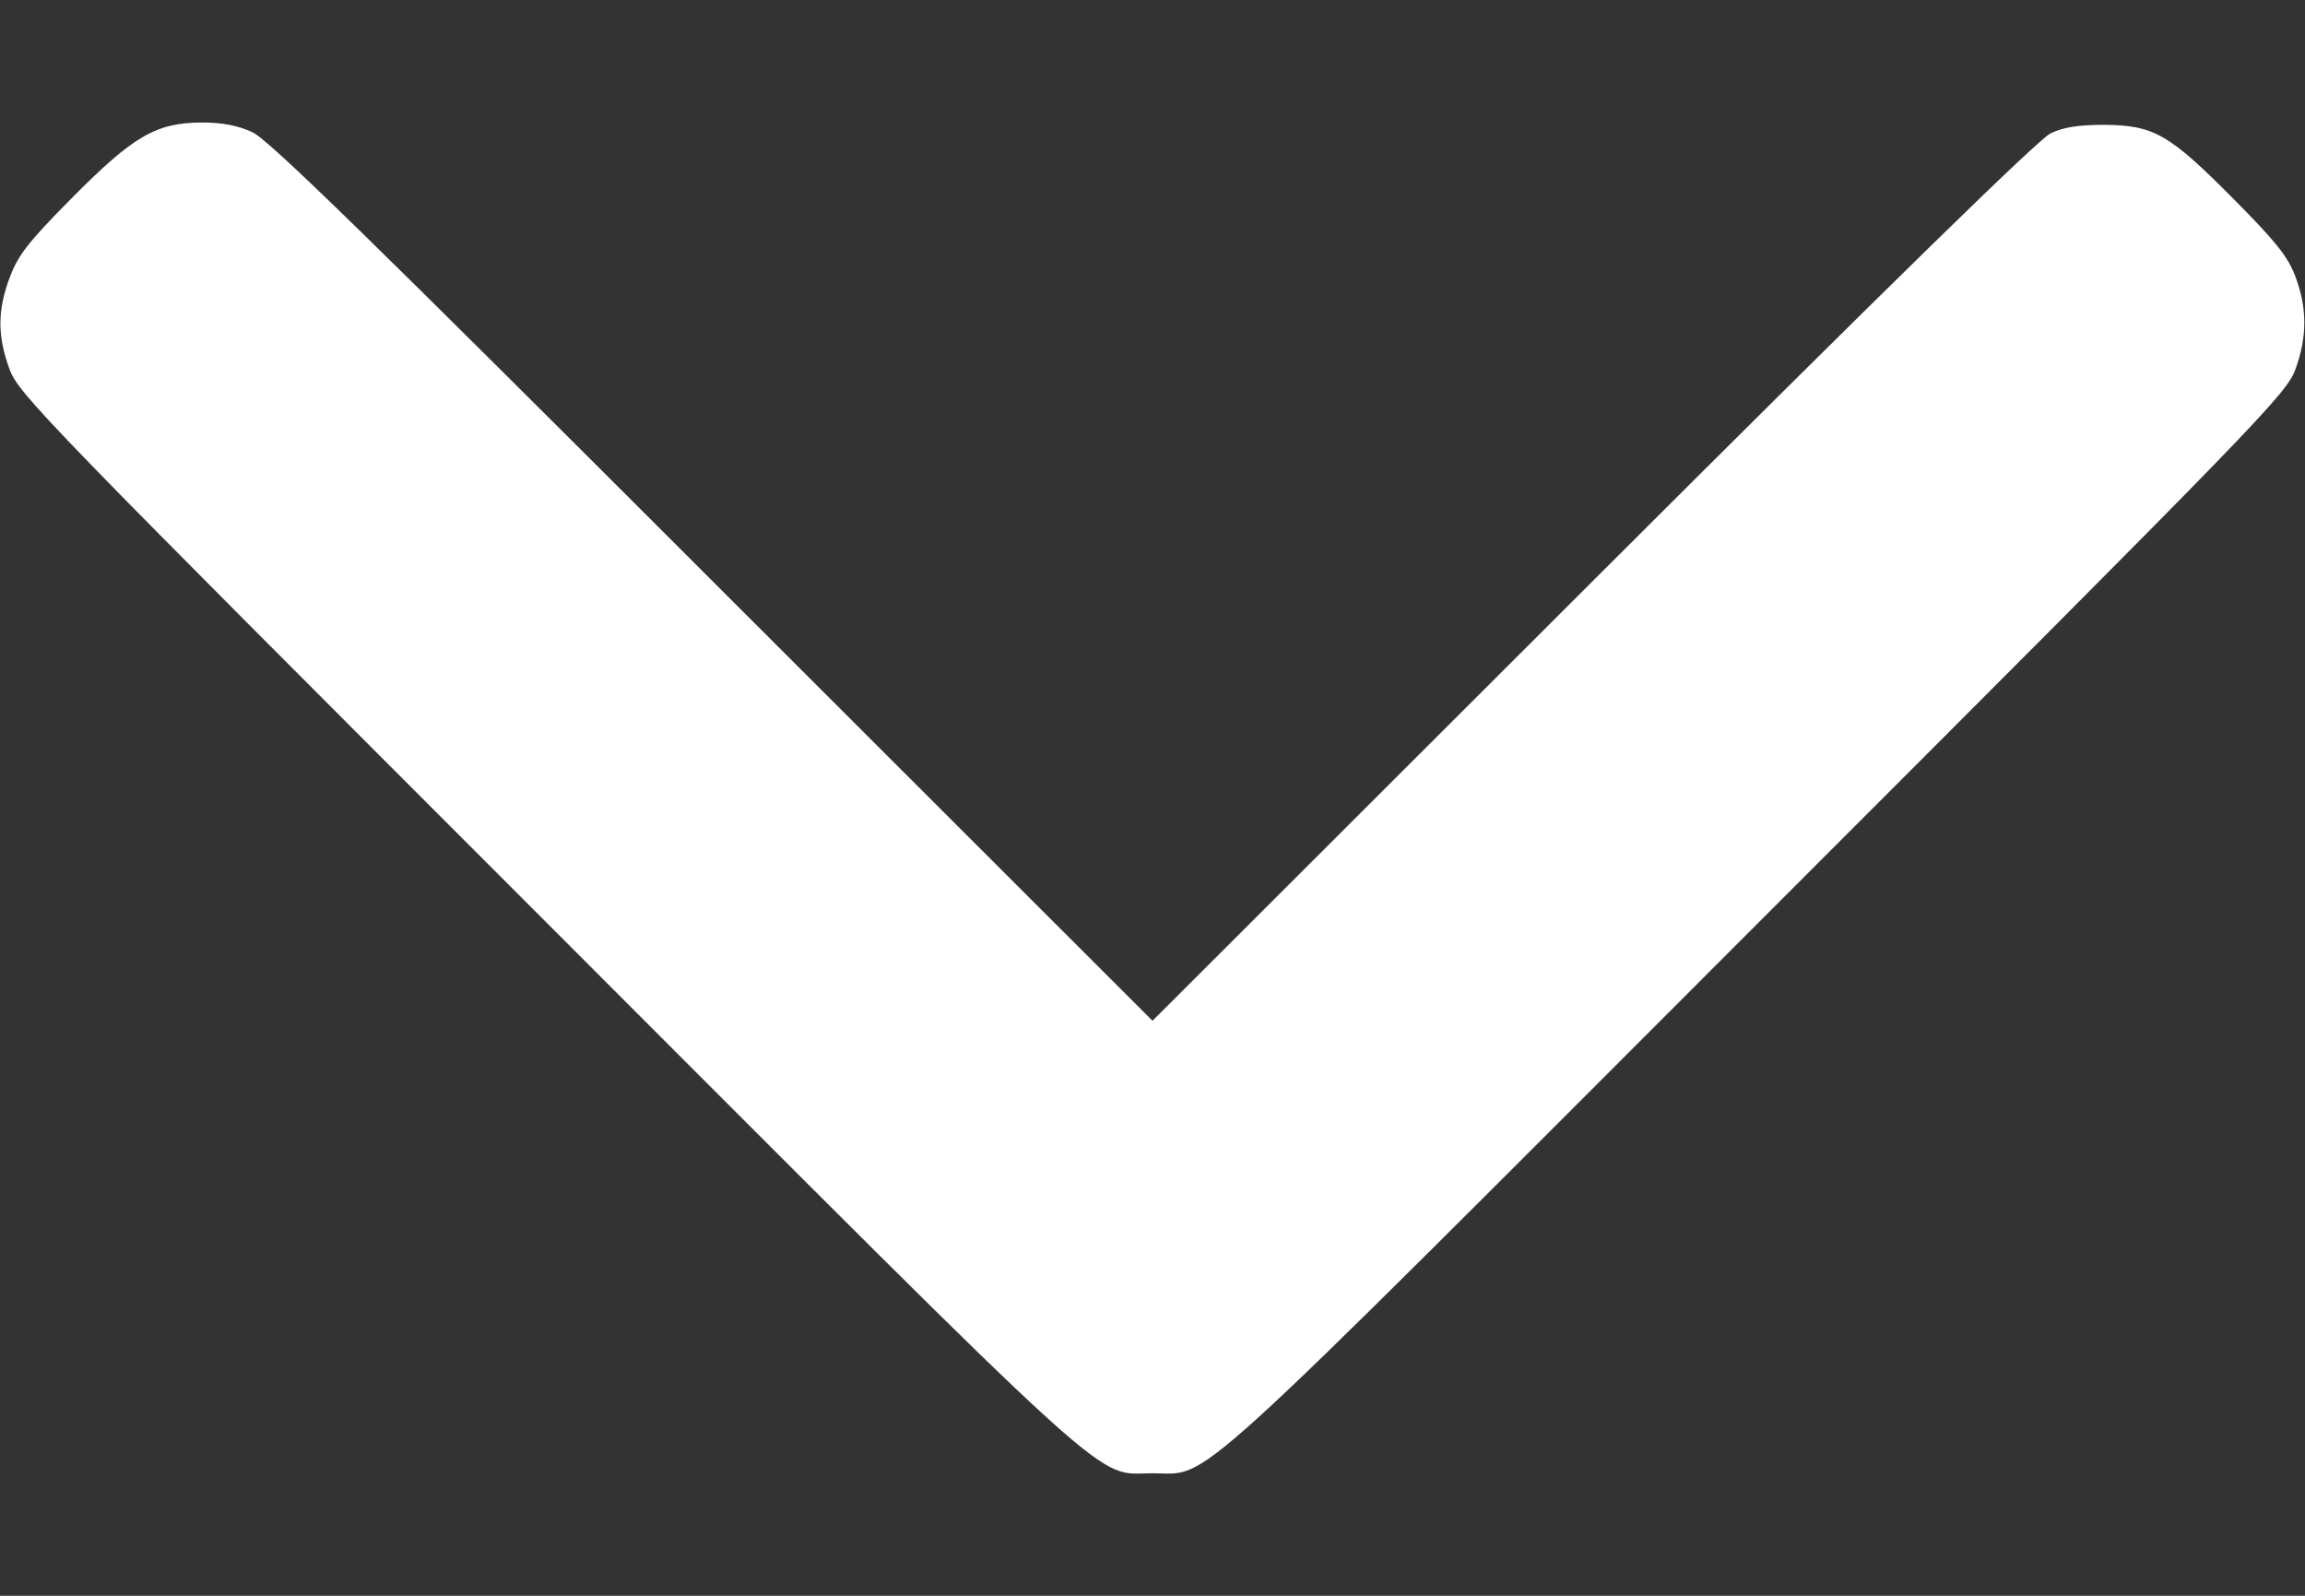 <svg width="13" height="9" viewBox="0 0 13 9" fill="none" xmlns="http://www.w3.org/2000/svg">
<rect x="0" y="0" width="13" height="9" fill="#333333" stroke="none"/>
<path d="M12.944 1.555C12.901 1.443 12.832 1.359 12.596 1.121C12.233 0.755 12.147 0.707 11.87 0.704C11.723 0.704 11.639 0.717 11.565 0.752C11.497 0.785 10.664 1.598 8.981 3.279L6.5 5.757L4.017 3.276C2.087 1.346 1.511 0.783 1.422 0.745C1.346 0.709 1.252 0.691 1.143 0.691C0.881 0.691 0.754 0.765 0.404 1.118C0.157 1.367 0.102 1.44 0.056 1.562C-0.015 1.748 -0.015 1.895 0.053 2.08C0.104 2.222 0.234 2.354 3.082 5.203C6.373 8.496 6.165 8.309 6.5 8.309C6.835 8.309 6.627 8.496 9.918 5.203C12.769 2.352 12.896 2.222 12.947 2.08C13.013 1.897 13.013 1.735 12.944 1.555Z" fill="white"/>
</svg>
